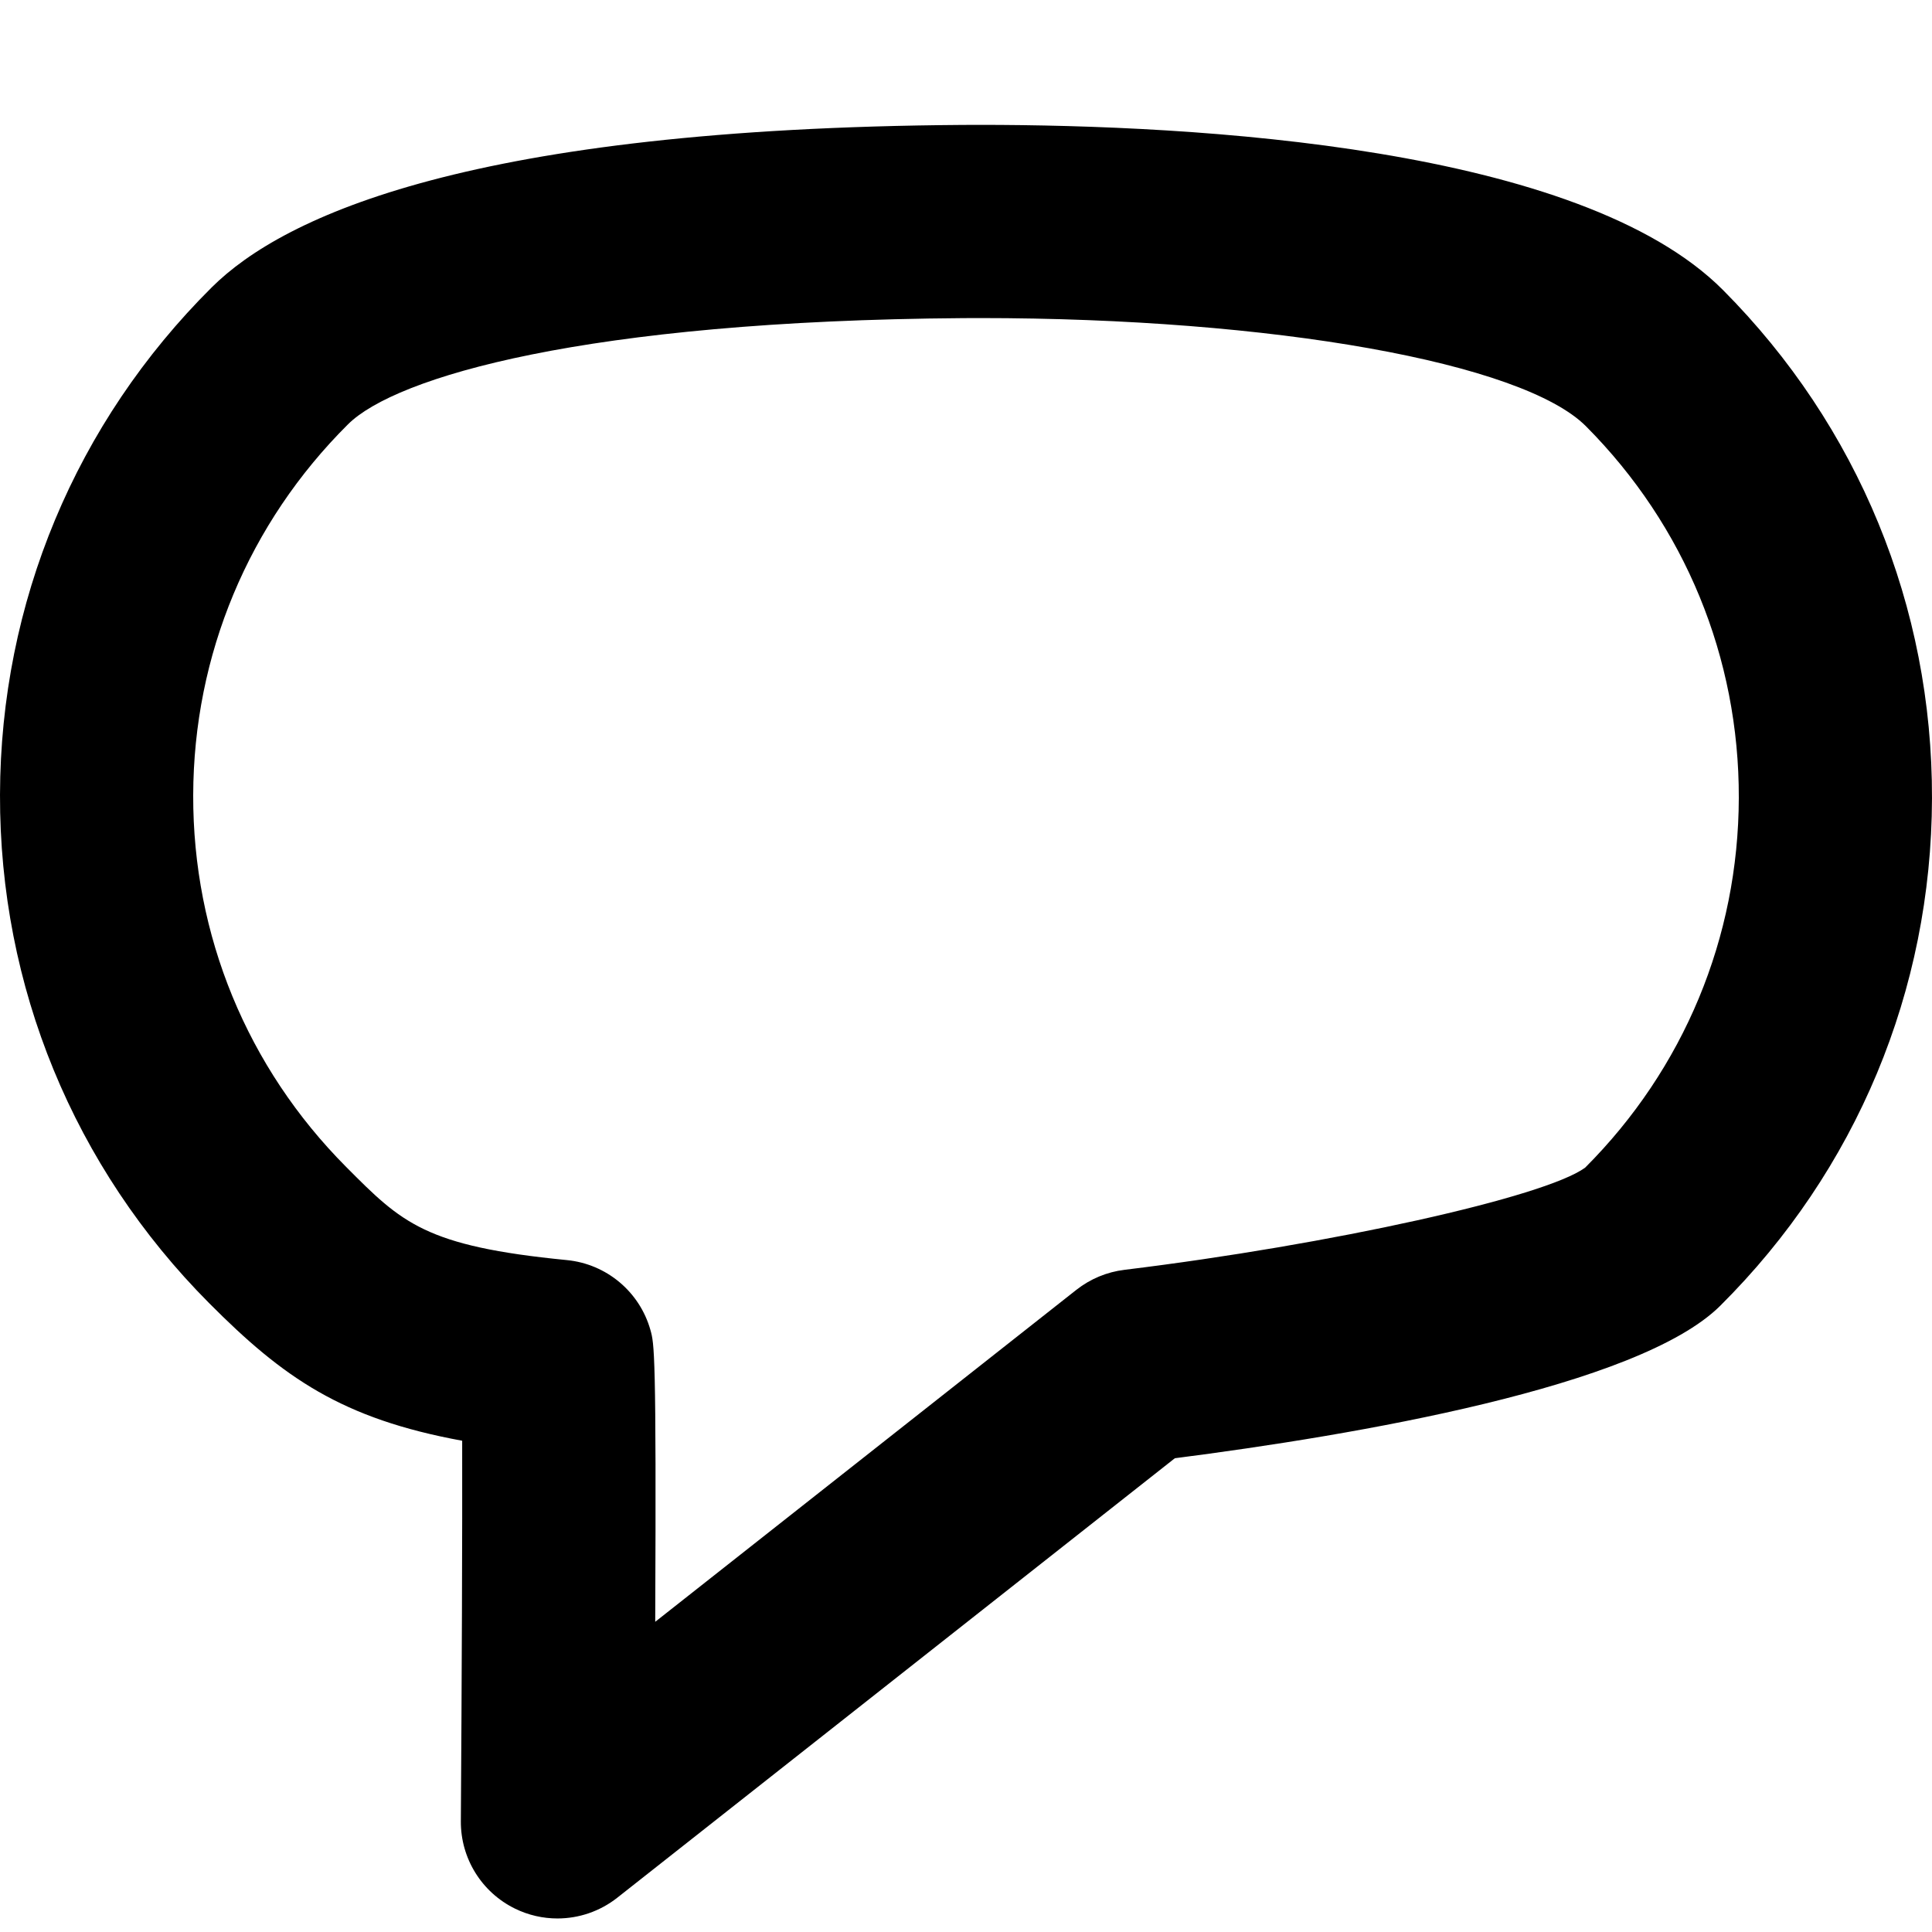<?xml version="1.0" encoding="utf-8"?>
<!-- Generated by IcoMoon.io -->
<!DOCTYPE svg PUBLIC "-//W3C//DTD SVG 1.1//EN" "http://www.w3.org/Graphics/SVG/1.1/DTD/svg11.dtd">
<svg version="1.1" xmlns="http://www.w3.org/2000/svg" xmlns:xlink="http://www.w3.org/1999/xlink" width="512" height="512" viewBox="0 0 512 512">
<g id="icomoon-ignore">
	<line stroke-width="1" x1="0" y1="656" x2="672" y2="656" stroke="#449FDB" opacity="0.3"></line>
</g>
	<path d="M456.622 76.871c-37.893-38.093-139.684-43.781-196.987-43.781l-4.679 0.016c-129.511 0.922-179.614 23.916-198.84 43.044-36.055 35.861-55.982 83.605-56.115 134.446s19.548 98.693 55.414 134.738c19.707 19.82 35.236 30.643 67.067 36.475 0.056 23.644-0.103 63.897-0.353 100.828-0.067 9.841 5.514 18.846 14.351 23.168 3.569 1.751 7.419 2.606 11.249 2.606 5.642 0 11.244-1.863 15.851-5.494l147.768-116.47c47.652-6.108 122.906-18.882 144.538-40.412 36.055-35.85 55.982-83.599 56.11-134.451 0.133-50.837-19.533-98.678-55.373-134.713zM420.091 309.427c-10.599 7.803-67.405 20.418-122.091 27.090-4.659 0.563-9.067 2.401-12.754 5.305l-111.606 87.972c0.317-71.711-0.246-73.707-1.275-77.348-2.867-10.137-11.653-17.485-22.144-18.509-37.591-3.676-43.709-9.83-58.501-24.704-26.225-26.358-40.617-61.343-40.52-98.504 0.097-37.166 14.664-72.064 41.027-98.284 12.6-12.534 62.879-27.428 163.093-28.139l4.311-0.016c77.803 0 143.882 11.796 160.686 28.692 26.204 26.332 40.581 61.307 40.484 98.473-0.098 37.017-14.551 71.793-40.709 97.971z" fill="#000000"></path>
</svg>
